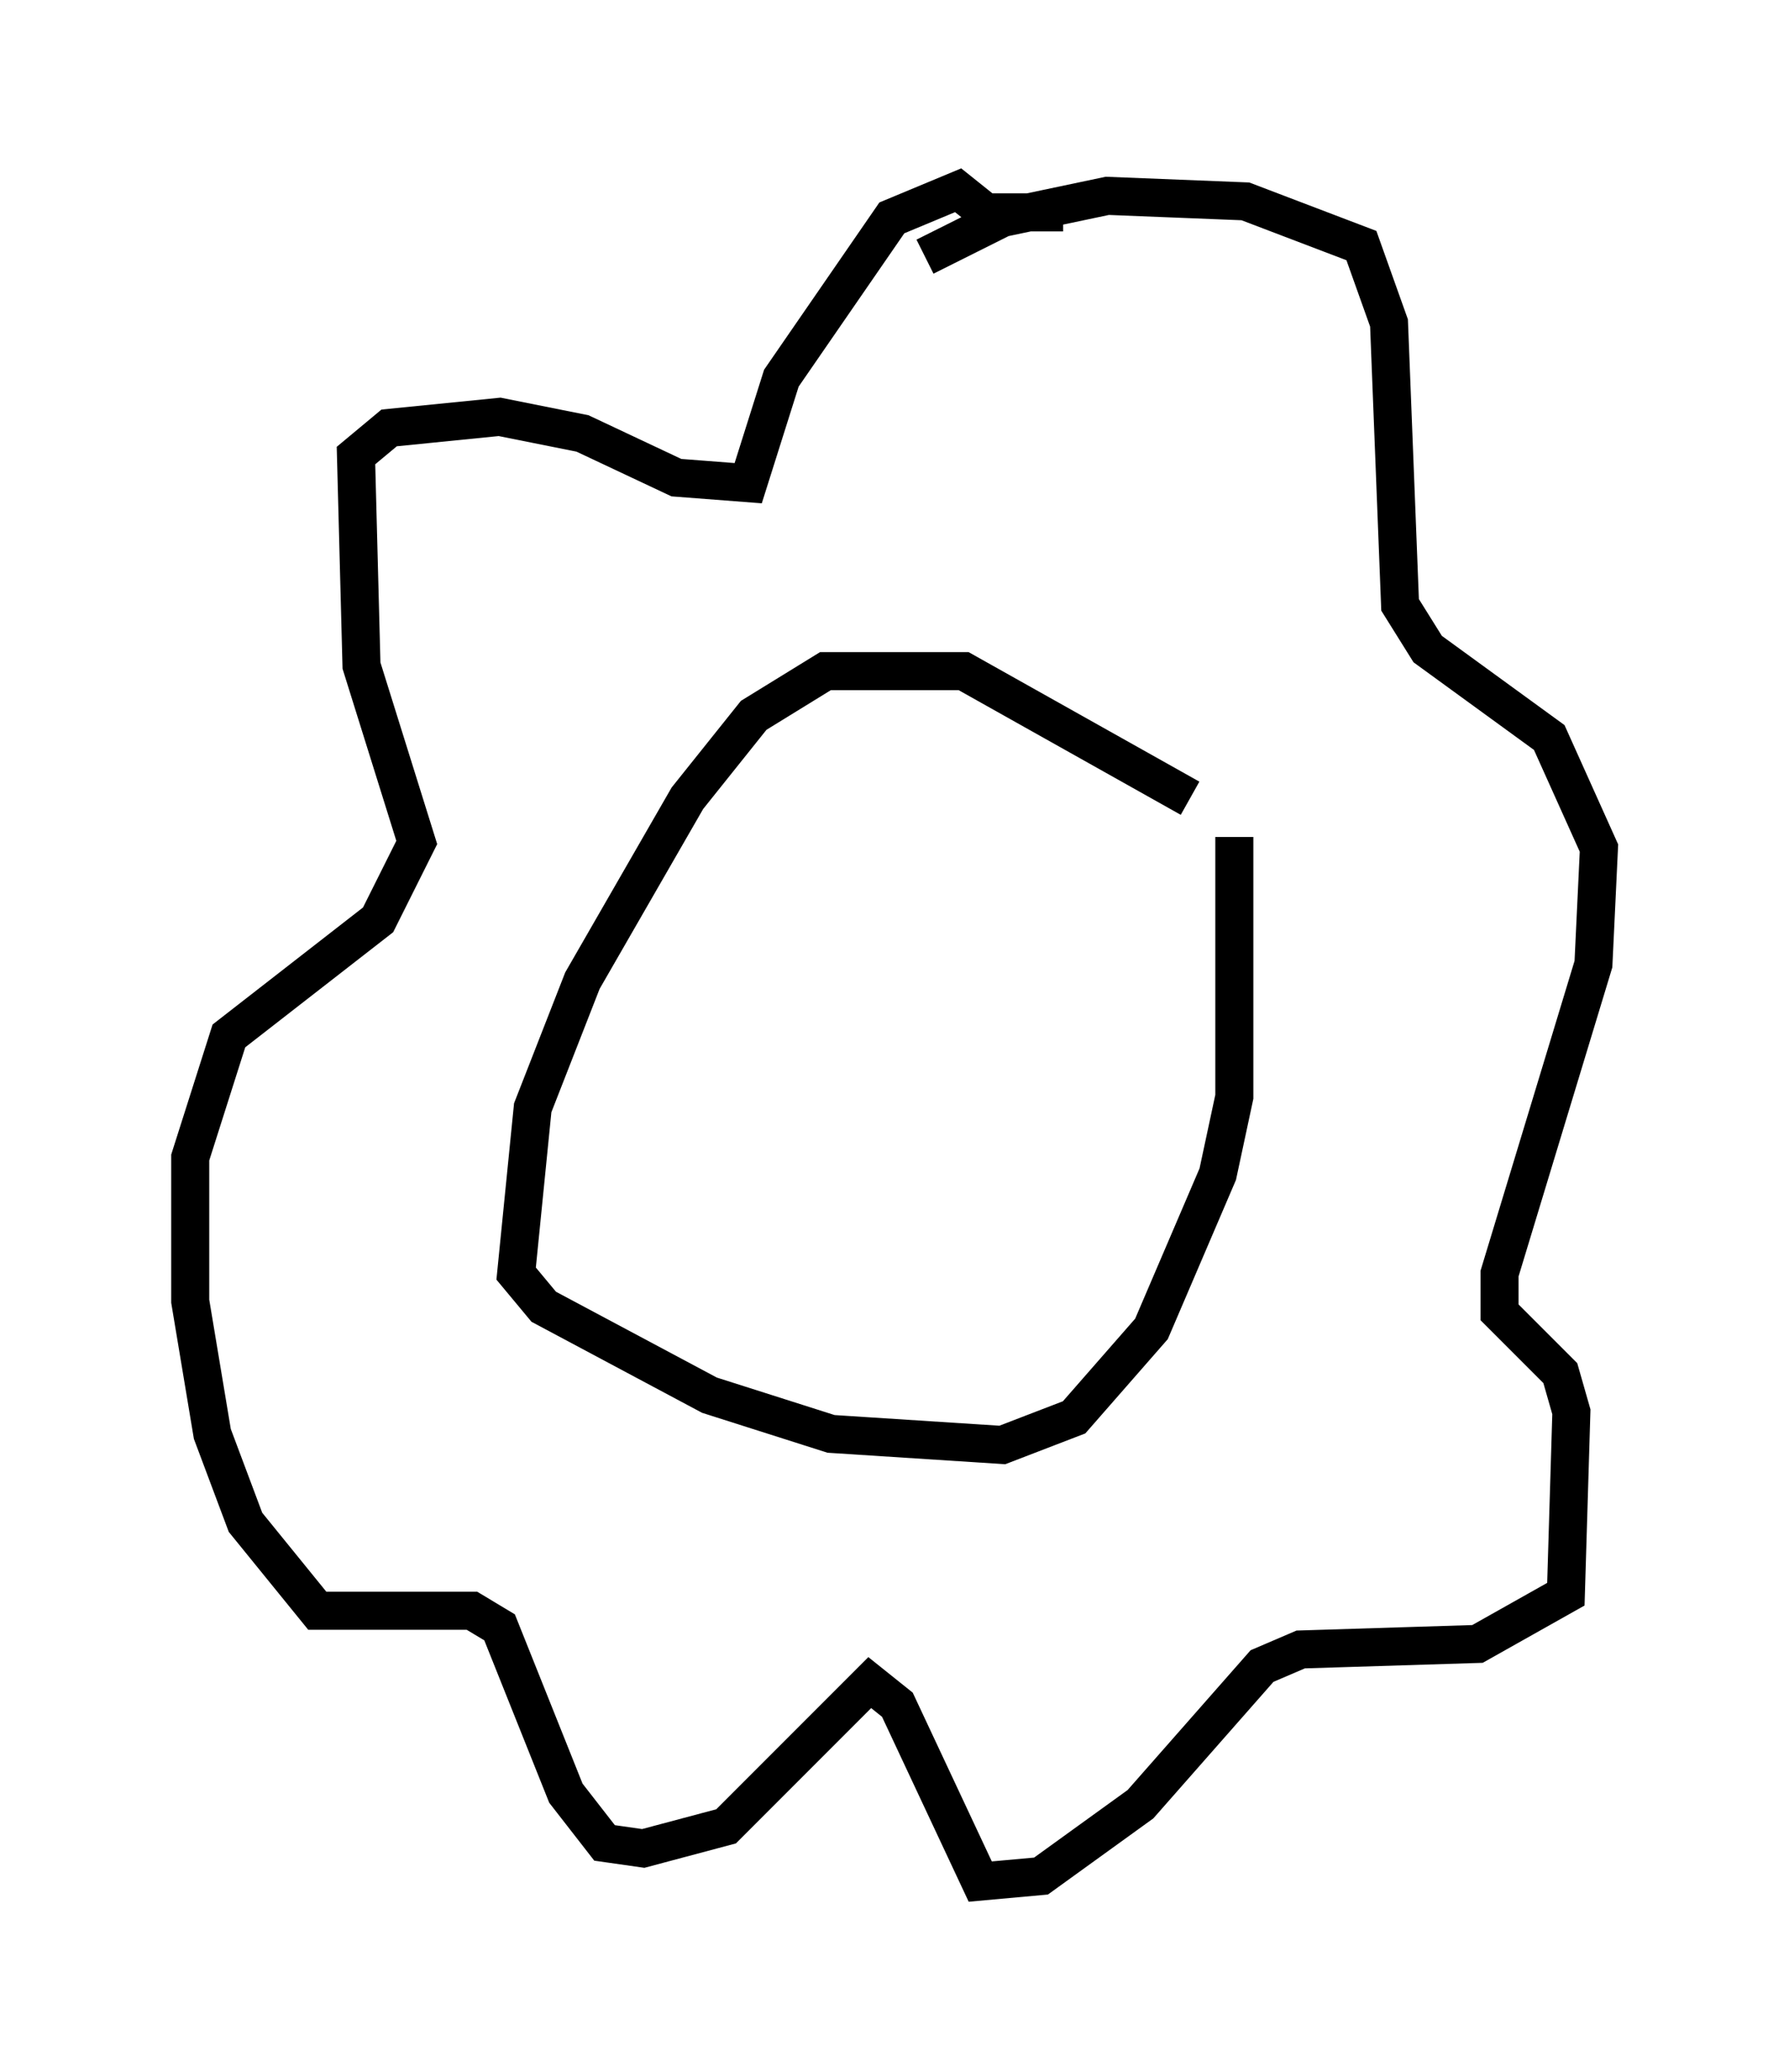 <?xml version="1.0" encoding="utf-8" ?>
<svg baseProfile="full" height="54.447" version="1.1" width="47.039" xmlns="http://www.w3.org/2000/svg" xmlns:ev="http://www.w3.org/2001/xml-events" xmlns:xlink="http://www.w3.org/1999/xlink"><defs /><rect fill="white" height="54.447" width="47.039" x="0" y="0" /><path d="M33.179, 21.559 m-1.888, -0.581 l-5.955, -3.341 -3.631, 0.0 l-1.888, 1.162 -1.743, 2.179 l-2.76, 4.793 -1.307, 3.341 l-0.436, 4.358 0.726, 0.872 l4.358, 2.324 3.196, 1.017 l4.503, 0.291 1.888, -0.726 l2.034, -2.324 1.743, -4.067 l0.436, -2.034 0.0, -6.827 m-8.134, -15.251 l2.034, -1.017 2.76, -0.581 l3.631, 0.145 3.05, 1.162 l0.726, 2.034 0.291, 7.408 l0.726, 1.162 3.196, 2.324 l1.307, 2.905 -0.145, 3.05 l-2.469, 8.134 0.0, 1.017 l1.598, 1.598 0.291, 1.017 l-0.145, 4.793 -2.324, 1.307 l-4.648, 0.145 -1.017, 0.436 l-3.196, 3.631 -2.615, 1.888 l-1.598, 0.145 -2.179, -4.648 l-0.726, -0.581 -3.777, 3.777 l-2.179, 0.581 -1.017, -0.145 l-1.017, -1.307 -1.743, -4.358 l-0.726, -0.436 -4.067, 0.0 l-1.888, -2.324 -0.872, -2.324 l-0.581, -3.486 0.0, -3.777 l1.017, -3.196 3.922, -3.05 l1.017, -2.034 -1.453, -4.648 l-0.145, -5.52 0.872, -0.726 l2.905, -0.291 2.179, 0.436 l2.469, 1.162 1.888, 0.145 l0.872, -2.76 2.905, -4.212 l1.743, -0.726 0.726, 0.581 l2.034, 0.0 " fill="none" stroke="black" stroke-width="1" /></svg>